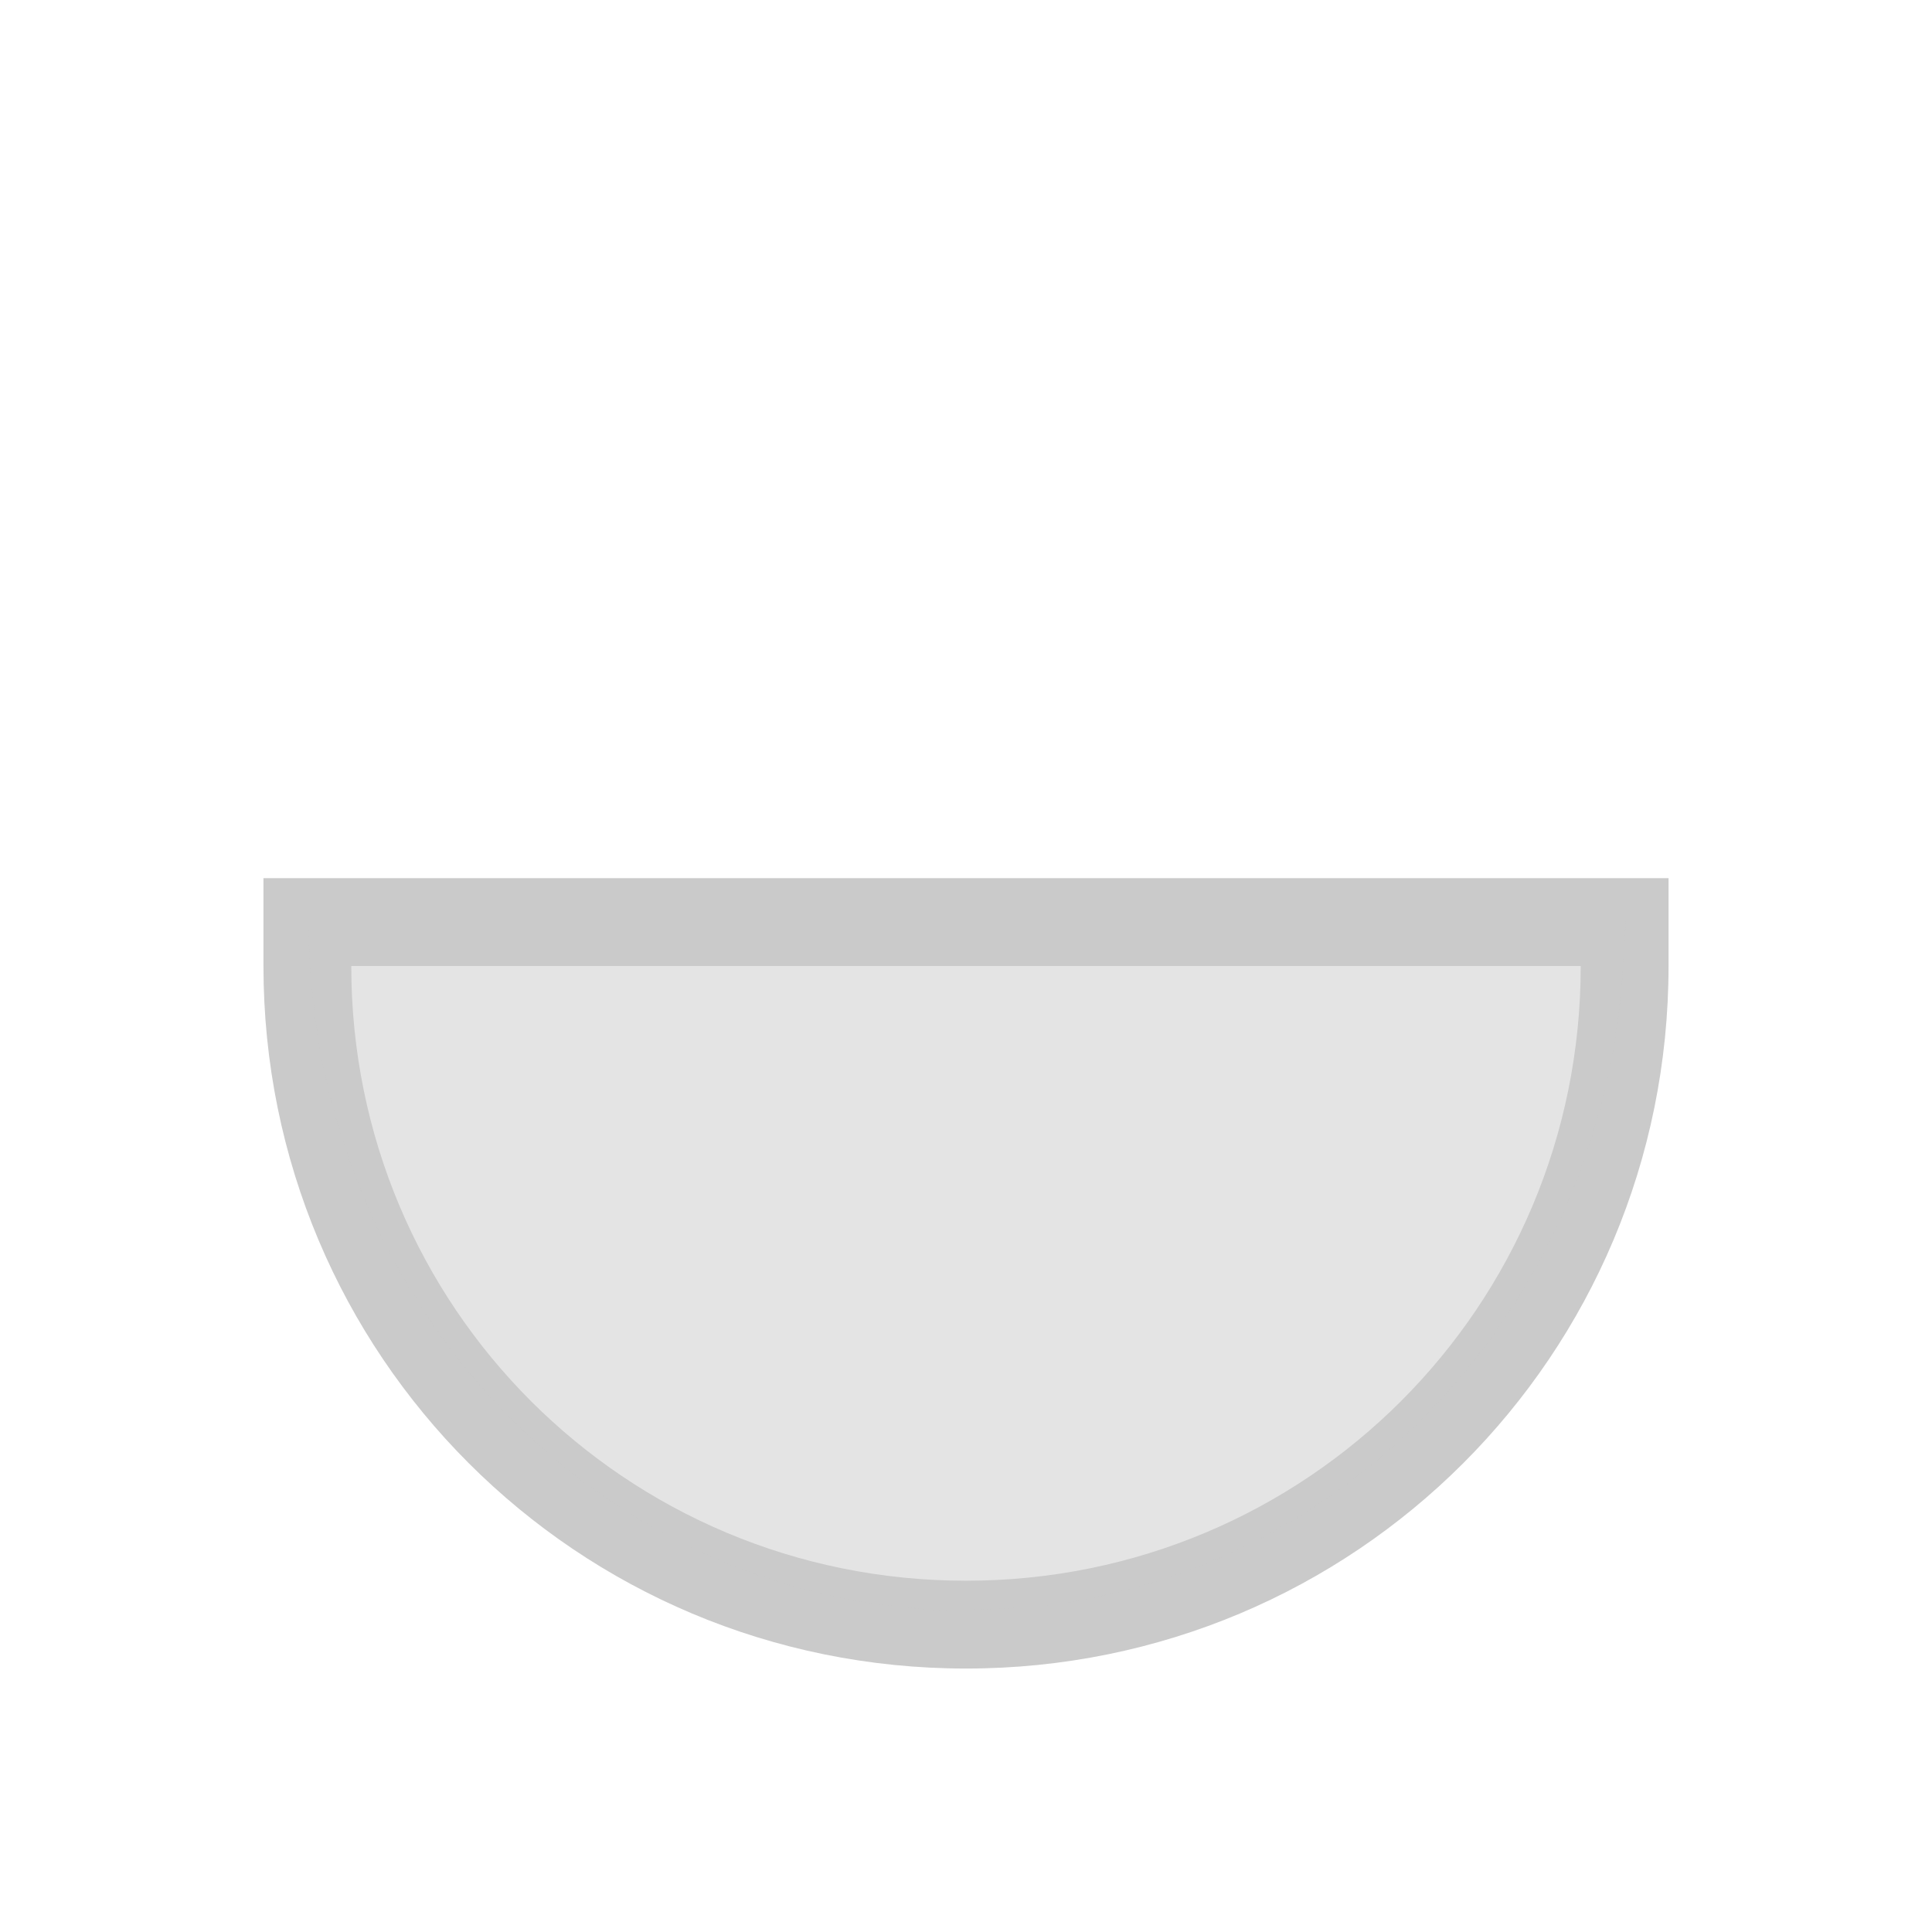 <svg version="1.1" viewBox="0 0 22 22" xmlns="http://www.w3.org/2000/svg">
    <defs>
        <style type="text/css" id="current-color-scheme">.ColorScheme-Text {
        color:#cacaca;
      }</style>
    </defs>
    <path class="ColorScheme-Text" transform="translate(-551.286-607.648)" d="m570.286 618.648c0 4.432-3.568 8-8 8s-8-3.568-8-8v-1h16v1m-1 0h-14c0 3.878 3.122 7 7 7s7-3.122 7-7" fill="currentColor"/>
    <path d="m10.543 18.326c-0.034-0.004-0.161-0.017-0.283-0.028-0.477-0.045-1.029-0.163-1.519-0.325-2.146-0.711-3.878-2.406-4.704-4.605-0.313-0.833-0.479-1.668-0.518-2.6l-0.012-0.292h15.004l-0.011 0.255c-0.006 0.14-0.023 0.38-0.037 0.533-0.217 2.326-1.409 4.42-3.267 5.738-0.988 0.701-2.13 1.141-3.346 1.29-0.223 0.027-1.157 0.052-1.307 0.034z" class="ColorScheme-Text" fill="currentColor" fill-opacity=".502"/>
</svg>
